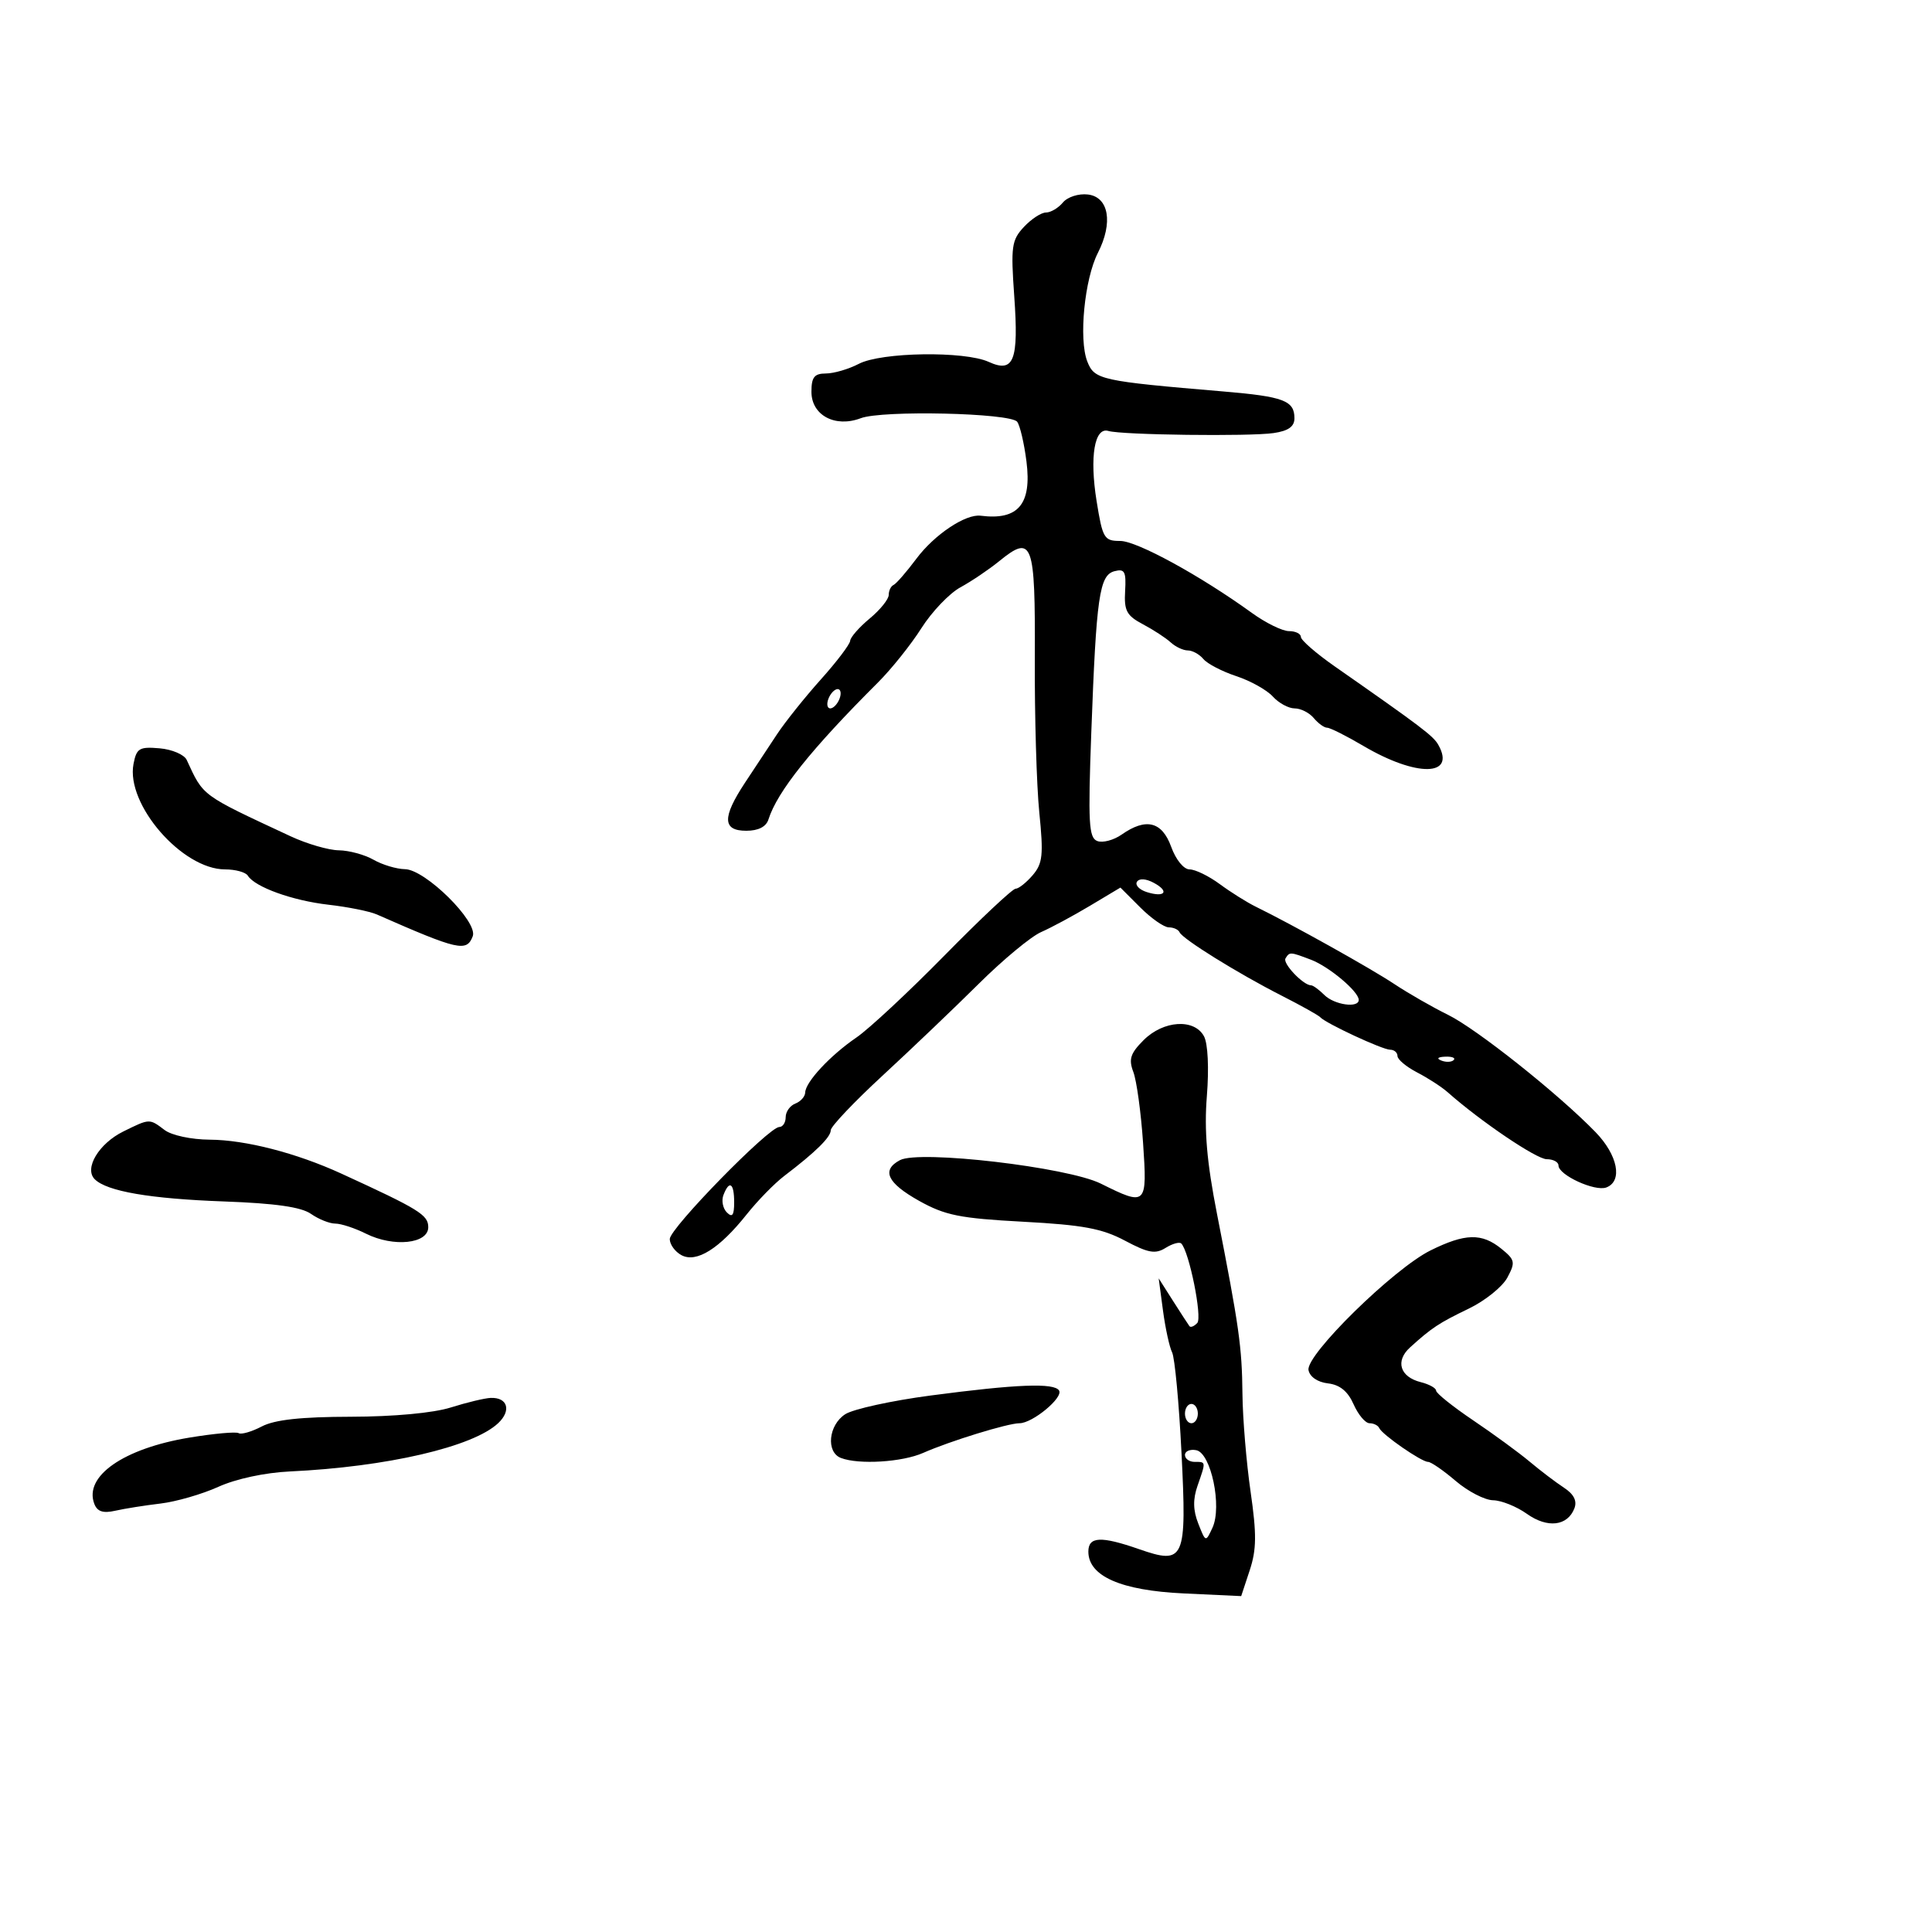 <svg xmlns="http://www.w3.org/2000/svg" width="300" height="300" viewBox="0 0 300 300" version="1.1">
	<path d="M 165.042 31.449 C 164.334 32.302, 163.153 33, 162.417 33 C 161.680 33, 160.135 34.012, 158.983 35.248 C 157.082 37.289, 156.945 38.283, 157.492 45.998 C 158.203 56.010, 157.438 57.976, 153.525 56.193 C 149.766 54.480, 136.856 54.673, 133.364 56.494 C 131.789 57.315, 129.488 57.990, 128.250 57.994 C 126.446 57.999, 126 58.563, 126 60.839 C 126 64.482, 129.681 66.452, 133.660 64.939 C 136.996 63.671, 156.873 64.122, 157.944 65.490 C 158.378 66.046, 159.029 68.820, 159.389 71.657 C 160.233 78.302, 158.102 80.825, 152.274 80.080 C 149.931 79.781, 145.087 83.020, 142.302 86.749 C 140.761 88.812, 139.162 90.650, 138.750 90.833 C 138.338 91.017, 138 91.713, 138 92.380 C 138 93.048, 136.669 94.698, 135.042 96.047 C 133.416 97.396, 132.053 98.950, 132.015 99.500 C 131.977 100.050, 129.929 102.750, 127.464 105.500 C 124.999 108.250, 121.940 112.075, 120.665 114 C 119.390 115.925, 117.144 119.324, 115.673 121.554 C 112.120 126.942, 112.178 129, 115.883 129 C 117.751 129, 118.962 128.384, 119.322 127.250 C 120.700 122.905, 125.962 116.322, 136.315 105.992 C 138.414 103.898, 141.457 100.095, 143.077 97.539 C 144.698 94.984, 147.425 92.130, 149.138 91.197 C 150.851 90.264, 153.552 88.442, 155.141 87.149 C 160.338 82.919, 160.767 84.083, 160.685 102.172 C 160.644 111.153, 160.957 121.942, 161.381 126.150 C 162.049 132.775, 161.911 134.081, 160.354 135.900 C 159.365 137.055, 158.171 138, 157.701 138 C 157.231 138, 152.269 142.658, 146.674 148.352 C 141.078 154.046, 134.925 159.779, 133 161.094 C 128.925 163.876, 125.077 168.005, 125.032 169.643 C 125.014 170.272, 124.325 171.045, 123.500 171.362 C 122.675 171.678, 122 172.626, 122 173.469 C 122 174.311, 121.553 175, 121.007 175 C 119.381 175, 104 190.734, 104 192.397 C 104 193.240, 104.819 194.368, 105.819 194.903 C 108.134 196.142, 111.697 193.914, 115.941 188.575 C 117.636 186.442, 120.263 183.753, 121.780 182.598 C 126.649 178.893, 129 176.582, 129 175.500 C 129 174.920, 132.643 171.082, 137.095 166.973 C 141.548 162.863, 148.255 156.459, 152.001 152.741 C 155.746 149.024, 160.091 145.422, 161.655 144.737 C 163.220 144.052, 166.632 142.216, 169.239 140.657 L 173.977 137.823 177.066 140.912 C 178.764 142.610, 180.757 144, 181.494 144 C 182.230 144, 182.983 144.346, 183.167 144.768 C 183.616 145.804, 192.235 151.155, 199 154.599 C 202.025 156.138, 204.725 157.646, 205 157.950 C 205.868 158.908, 214.667 163, 215.860 163 C 216.487 163, 217 163.438, 217 163.974 C 217 164.510, 218.374 165.659, 220.053 166.528 C 221.732 167.396, 223.870 168.782, 224.803 169.609 C 229.922 174.140, 238.590 180, 240.175 180 C 241.179 180, 242 180.438, 242 180.974 C 242 182.464, 247.669 185.064, 249.437 184.386 C 252.007 183.400, 251.215 179.364, 247.750 175.792 C 241.996 169.862, 229.290 159.760, 224.832 157.573 C 222.449 156.404, 218.700 154.253, 216.500 152.794 C 212.778 150.325, 200.731 143.601, 195 140.793 C 193.625 140.119, 191.108 138.540, 189.406 137.284 C 187.704 136.028, 185.595 135, 184.720 135 C 183.810 135, 182.588 133.503, 181.864 131.500 C 180.440 127.563, 177.952 126.944, 174.176 129.589 C 172.928 130.463, 171.221 130.915, 170.381 130.593 C 169.065 130.088, 168.938 127.772, 169.455 113.754 C 170.236 92.604, 170.709 89.309, 173.058 88.695 C 174.638 88.282, 174.885 88.744, 174.708 91.785 C 174.531 94.829, 174.941 95.595, 177.464 96.931 C 179.095 97.794, 181.039 99.063, 181.786 99.750 C 182.532 100.438, 183.731 101, 184.449 101 C 185.167 101, 186.254 101.601, 186.863 102.335 C 187.473 103.070, 189.771 104.264, 191.971 104.991 C 194.171 105.717, 196.722 107.141, 197.641 108.155 C 198.559 109.170, 200.085 110, 201.033 110 C 201.980 110, 203.315 110.675, 204 111.500 C 204.685 112.325, 205.620 113, 206.078 113 C 206.537 113, 209.069 114.272, 211.706 115.826 C 219.959 120.690, 226.131 120.595, 223.334 115.647 C 222.554 114.267, 220.725 112.883, 207.250 103.472 C 204.363 101.455, 202 99.399, 202 98.903 C 202 98.406, 201.168 98, 200.150 98 C 199.133 98, 196.545 96.731, 194.400 95.180 C 186.384 89.382, 176.539 84, 173.951 84 C 171.446 84, 171.212 83.606, 170.278 77.801 C 169.169 70.918, 169.954 66.266, 172.113 66.920 C 174.167 67.542, 194.039 67.795, 197.775 67.246 C 200.059 66.911, 201 66.240, 201 64.946 C 201 62.211, 199.324 61.578, 190 60.790 C 170.862 59.173, 169.941 58.970, 168.831 56.120 C 167.487 52.669, 168.400 43.335, 170.481 39.261 C 172.872 34.579, 172.181 30.579, 168.914 30.199 C 167.476 30.032, 165.758 30.587, 165.042 31.449 M 128.638 108.500 C 128.322 109.325, 128.451 110, 128.924 110 C 129.398 110, 130.045 109.325, 130.362 108.500 C 130.678 107.675, 130.549 107, 130.076 107 C 129.602 107, 128.955 107.675, 128.638 108.500 M 20.730 118.633 C 19.529 124.913, 28.295 135, 34.954 135 C 36.565 135, 38.153 135.438, 38.483 135.973 C 39.577 137.742, 45.416 139.846, 51 140.484 C 54.025 140.829, 57.400 141.508, 58.500 141.991 C 71.185 147.569, 72.457 147.858, 73.407 145.382 C 74.266 143.142, 66.052 135.012, 62.882 134.965 C 61.572 134.945, 59.375 134.286, 58 133.500 C 56.625 132.714, 54.199 132.055, 52.610 132.035 C 51.020 132.016, 47.645 131.033, 45.110 129.851 C 31.124 123.332, 31.627 123.702, 28.991 118 C 28.610 117.175, 26.713 116.364, 24.775 116.197 C 21.632 115.927, 21.197 116.189, 20.730 118.633 M 176.546 136.925 C 176.230 137.437, 176.911 138.154, 178.061 138.519 C 180.899 139.420, 181.652 138.419, 179.146 137.078 C 177.928 136.426, 176.892 136.365, 176.546 136.925 M 199.610 148.822 C 199.132 149.595, 202.370 153, 203.583 153 C 203.891 153, 204.818 153.675, 205.643 154.500 C 207.188 156.045, 211.013 156.583, 210.983 155.250 C 210.952 153.937, 206.374 150.093, 203.573 149.028 C 200.315 147.789, 200.250 147.786, 199.610 148.822 M 177.576 161.515 C 175.521 163.570, 175.230 164.475, 175.986 166.462 C 176.494 167.799, 177.173 172.743, 177.494 177.447 C 178.159 187.200, 178.033 187.322, 170.938 183.793 C 165.789 181.232, 142.784 178.542, 139.750 180.145 C 136.824 181.692, 137.764 183.697, 142.712 186.463 C 146.757 188.724, 149.042 189.183, 158.866 189.709 C 168.147 190.207, 171.136 190.762, 174.686 192.650 C 178.295 194.569, 179.401 194.767, 180.986 193.777 C 182.044 193.116, 183.141 192.808, 183.425 193.091 C 184.653 194.320, 186.719 204.574, 185.911 205.433 C 185.428 205.947, 184.884 206.172, 184.702 205.933 C 184.520 205.695, 183.369 203.925, 182.145 202 L 179.920 198.500 180.588 203.500 C 180.955 206.250, 181.593 209.175, 182.005 210 C 182.418 210.825, 183.073 217.826, 183.461 225.558 C 184.298 242.238, 183.954 243.018, 176.858 240.547 C 170.952 238.490, 169 238.586, 169 240.932 C 169 244.747, 174.056 246.969, 183.773 247.424 L 192.732 247.843 194.054 243.837 C 195.120 240.607, 195.146 238.237, 194.188 231.613 C 193.535 227.094, 192.967 220.270, 192.927 216.448 C 192.850 209.101, 192.424 206.089, 188.976 188.500 C 187.387 180.398, 186.973 175.570, 187.403 170.173 C 187.746 165.869, 187.563 162.052, 186.959 160.923 C 185.464 158.130, 180.658 158.433, 177.576 161.515 M 223.813 164.683 C 224.534 164.972, 225.397 164.936, 225.729 164.604 C 226.061 164.272, 225.471 164.036, 224.417 164.079 C 223.252 164.127, 223.015 164.364, 223.813 164.683 M 19.149 175.696 C 15.351 177.568, 13.033 181.433, 14.705 183.105 C 16.592 184.992, 23.295 186.145, 34.812 186.562 C 42.741 186.850, 46.769 187.426, 48.284 188.487 C 49.473 189.319, 51.176 190, 52.069 190 C 52.962 190, 55.104 190.704, 56.829 191.565 C 61.112 193.701, 66.500 193.141, 66.500 190.559 C 66.500 188.647, 65.088 187.776, 53 182.235 C 46.028 179.039, 38.131 177.003, 32.568 176.968 C 29.707 176.950, 26.655 176.297, 25.559 175.468 C 23.182 173.671, 23.267 173.668, 19.149 175.696 M 112.336 185.567 C 112.005 186.429, 112.244 187.644, 112.867 188.267 C 113.711 189.111, 114 188.711, 114 186.700 C 114 183.691, 113.251 183.182, 112.336 185.567 M 222.127 194.166 C 216.400 197.001, 202.740 210.400, 203.185 212.746 C 203.383 213.794, 204.598 214.625, 206.202 214.811 C 208.051 215.025, 209.291 216.036, 210.187 218.061 C 210.903 219.677, 212.016 221, 212.661 221 C 213.306 221, 213.983 221.338, 214.167 221.750 C 214.623 222.776, 220.722 227, 221.747 227 C 222.203 227, 224.134 228.332, 226.038 229.959 C 227.942 231.587, 230.556 232.937, 231.846 232.959 C 233.136 232.982, 235.498 233.930, 237.095 235.068 C 240.287 237.341, 243.410 236.978, 244.473 234.212 C 244.916 233.056, 244.386 232.013, 242.839 231 C 241.578 230.175, 239.187 228.358, 237.524 226.963 C 235.861 225.568, 231.912 222.680, 228.750 220.547 C 225.588 218.413, 223 216.341, 223 215.942 C 223 215.543, 221.925 214.947, 220.610 214.617 C 217.381 213.807, 216.622 211.339, 218.951 209.227 C 222.325 206.169, 223.418 205.447, 228.086 203.194 C 230.609 201.976, 233.298 199.811, 234.063 198.383 C 235.337 196.001, 235.258 195.628, 233.116 193.893 C 230.088 191.441, 227.503 191.505, 222.127 194.166 M 144.500 216.696 C 138.450 217.495, 132.488 218.801, 131.250 219.598 C 128.643 221.276, 128.229 225.490, 130.582 226.393 C 133.363 227.460, 140.096 227.045, 143.349 225.606 C 147.488 223.774, 156.495 221, 158.303 221 C 160.323 221, 165.133 217.025, 164.451 215.920 C 163.698 214.702, 157.874 214.928, 144.500 216.696 M 70 218.552 C 67.278 219.409, 61.153 219.978, 54.500 219.991 C 46.740 220.006, 42.659 220.451, 40.646 221.501 C 39.076 222.320, 37.463 222.786, 37.061 222.538 C 36.660 222.290, 33.219 222.601, 29.416 223.229 C 19.183 224.920, 12.999 229.227, 14.645 233.517 C 15.106 234.719, 16.006 235.015, 17.891 234.587 C 19.326 234.261, 22.487 233.759, 24.916 233.471 C 27.344 233.183, 31.394 232.012, 33.916 230.869 C 36.631 229.638, 41.150 228.667, 45 228.487 C 60.065 227.783, 73.473 224.672, 77.371 220.976 C 79.439 219.016, 78.819 216.963, 76.191 217.067 C 75.261 217.104, 72.475 217.772, 70 218.552 M 184 219.500 C 184 220.325, 184.450 221, 185 221 C 185.550 221, 186 220.325, 186 219.500 C 186 218.675, 185.550 218, 185 218 C 184.450 218, 184 218.675, 184 219.500 M 184 225.927 C 184 226.517, 184.675 227, 185.500 227 C 187.284 227, 187.274 226.916, 185.961 230.683 C 185.220 232.807, 185.251 234.502, 186.069 236.582 C 187.217 239.499, 187.218 239.499, 188.272 237.227 C 189.792 233.950, 188.047 225.619, 185.750 225.184 C 184.787 225.002, 184 225.336, 184 225.927" stroke="none" fill="black" fill-rule="evenodd"/>
</svg>